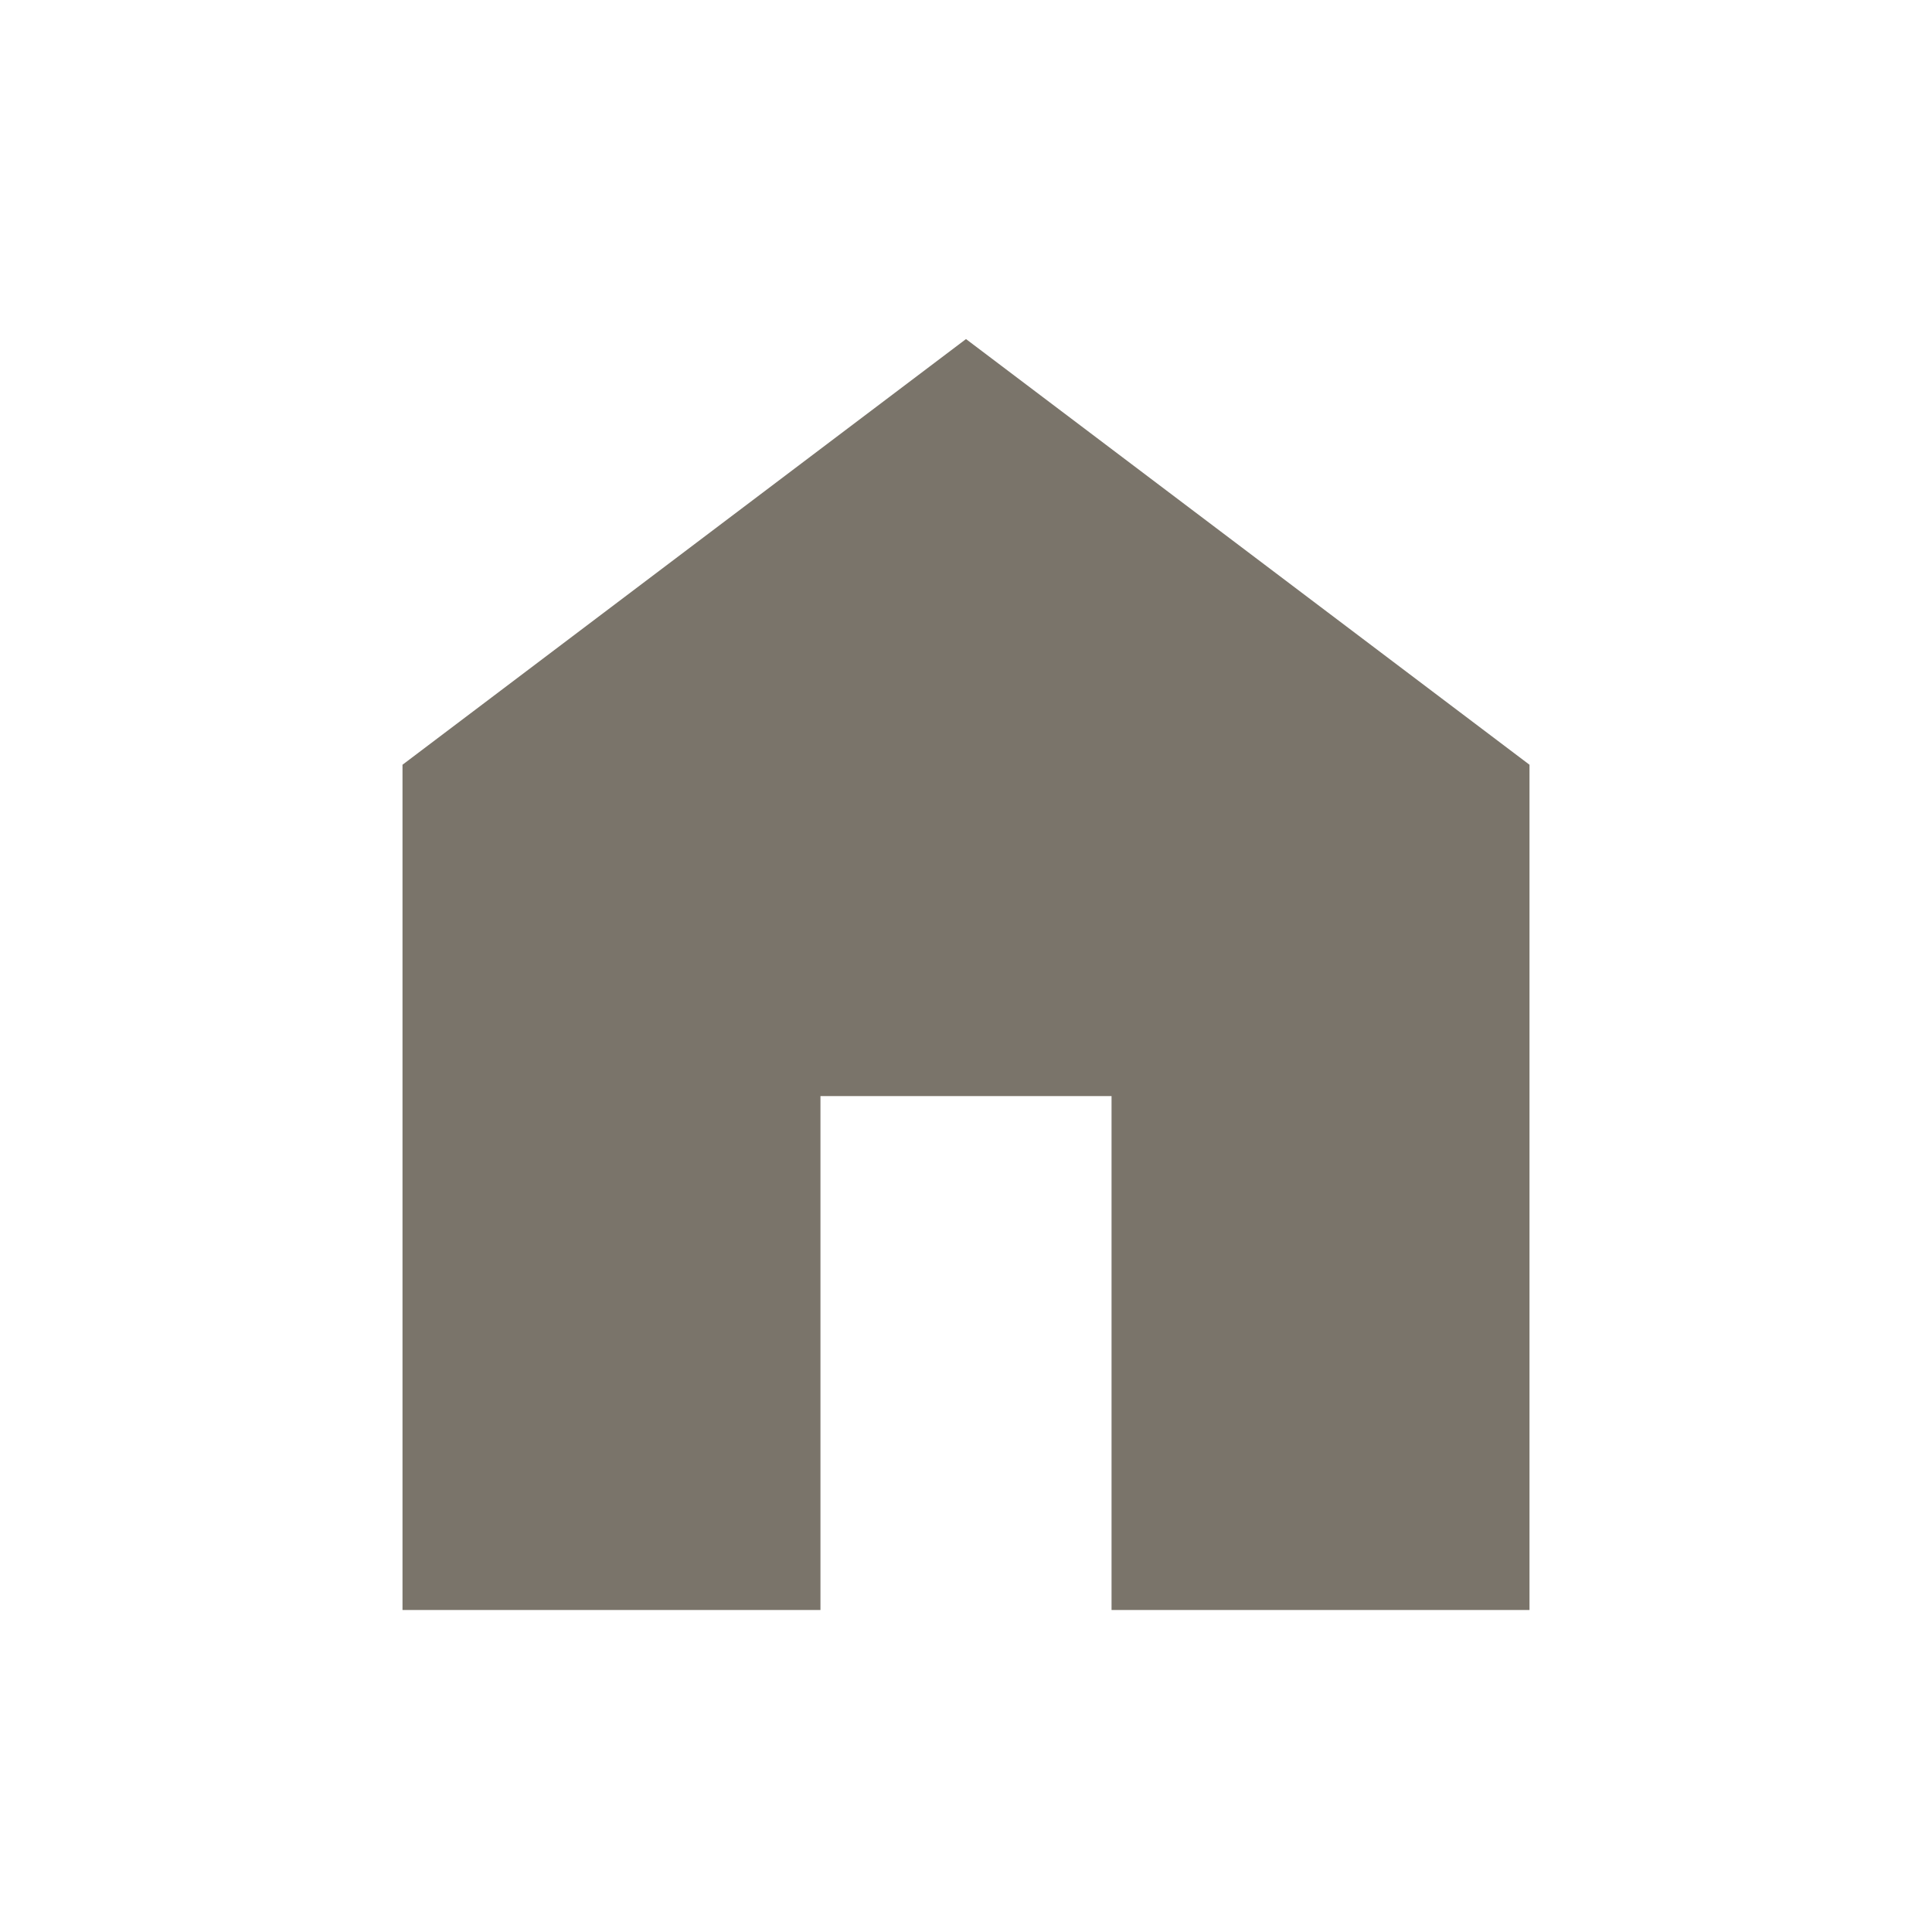 <svg width="24" height="24" viewBox="0 0 24 24" fill="none" xmlns="http://www.w3.org/2000/svg">
<mask id="mask0_4899_21481" style="mask-type:alpha" maskUnits="userSpaceOnUse" x="0" y="0" width="24" height="24">
<rect width="24" height="24" fill="#D9D9D9"/>
</mask>
<g mask="url(#mask0_4899_21481)">
<path d="M5 20V9.5L12 4.212L19 9.5V20H13.808V13.616H10.192V20H5Z" fill="#7A746A"/>
</g>
</svg>
